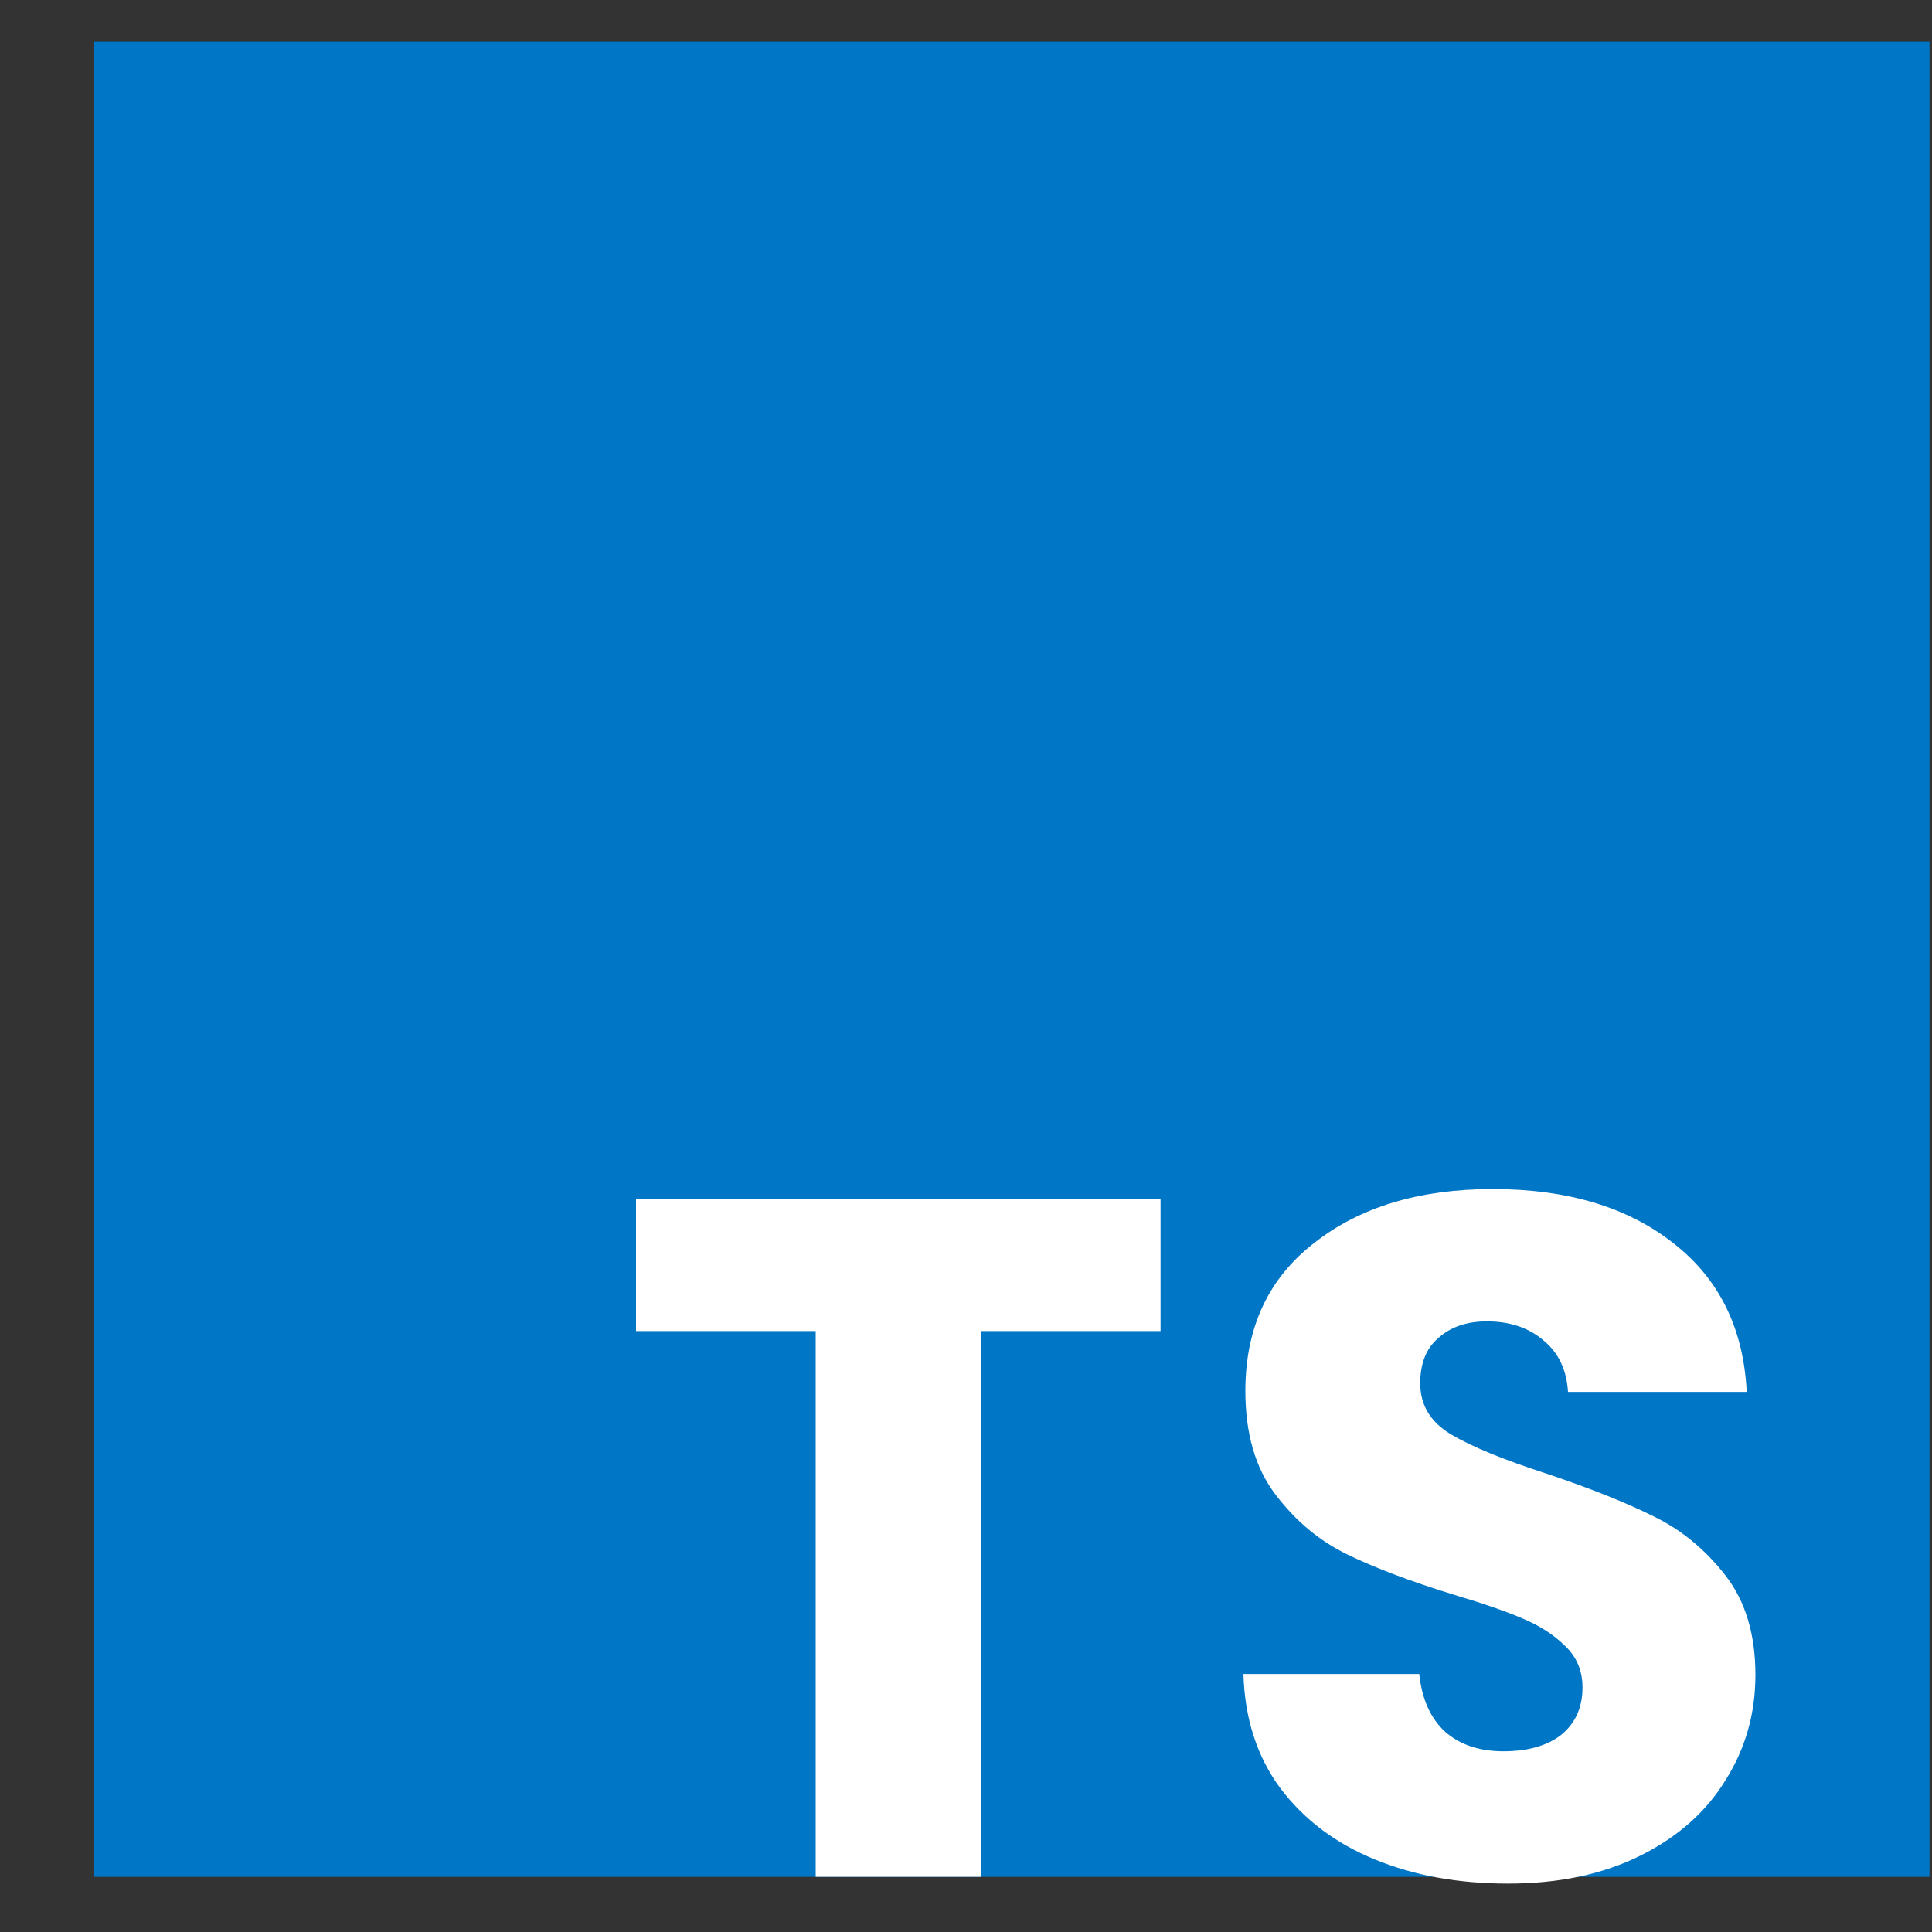 <svg width="20" height="20" viewBox="0 0 20 20" fill="none" xmlns="http://www.w3.org/2000/svg">
<rect x="0" y="0" width="20" height="20" fill="#333333" stroke="none"/>
<rect x="0.974" y="0.429" width="19" height="19" fill="#0076C6"/>
<path d="M12.014 12.409V13.779H10.154V19.429H8.444V13.779H6.584V12.409H12.014ZM15.612 19.499C15.098 19.499 14.639 19.416 14.232 19.249C13.825 19.082 13.498 18.836 13.252 18.509C13.012 18.183 12.885 17.789 12.872 17.329H14.692C14.719 17.589 14.809 17.789 14.962 17.929C15.115 18.062 15.315 18.129 15.562 18.129C15.815 18.129 16.015 18.073 16.162 17.959C16.308 17.839 16.382 17.676 16.382 17.469C16.382 17.296 16.322 17.152 16.202 17.039C16.088 16.926 15.945 16.832 15.772 16.759C15.605 16.686 15.365 16.602 15.052 16.509C14.598 16.369 14.229 16.229 13.942 16.089C13.655 15.949 13.409 15.742 13.202 15.469C12.995 15.196 12.892 14.839 12.892 14.399C12.892 13.746 13.129 13.236 13.602 12.869C14.075 12.496 14.692 12.309 15.452 12.309C16.225 12.309 16.849 12.496 17.322 12.869C17.795 13.236 18.049 13.749 18.082 14.409H16.232C16.218 14.182 16.135 14.006 15.982 13.879C15.829 13.746 15.632 13.679 15.392 13.679C15.185 13.679 15.018 13.736 14.892 13.849C14.765 13.956 14.702 14.113 14.702 14.319C14.702 14.546 14.809 14.723 15.022 14.849C15.235 14.976 15.569 15.113 16.022 15.259C16.475 15.412 16.842 15.559 17.122 15.699C17.409 15.839 17.655 16.043 17.862 16.309C18.069 16.576 18.172 16.919 18.172 17.339C18.172 17.739 18.069 18.102 17.862 18.429C17.662 18.756 17.369 19.016 16.982 19.209C16.595 19.402 16.139 19.499 15.612 19.499Z" fill="white"/>
</svg>
